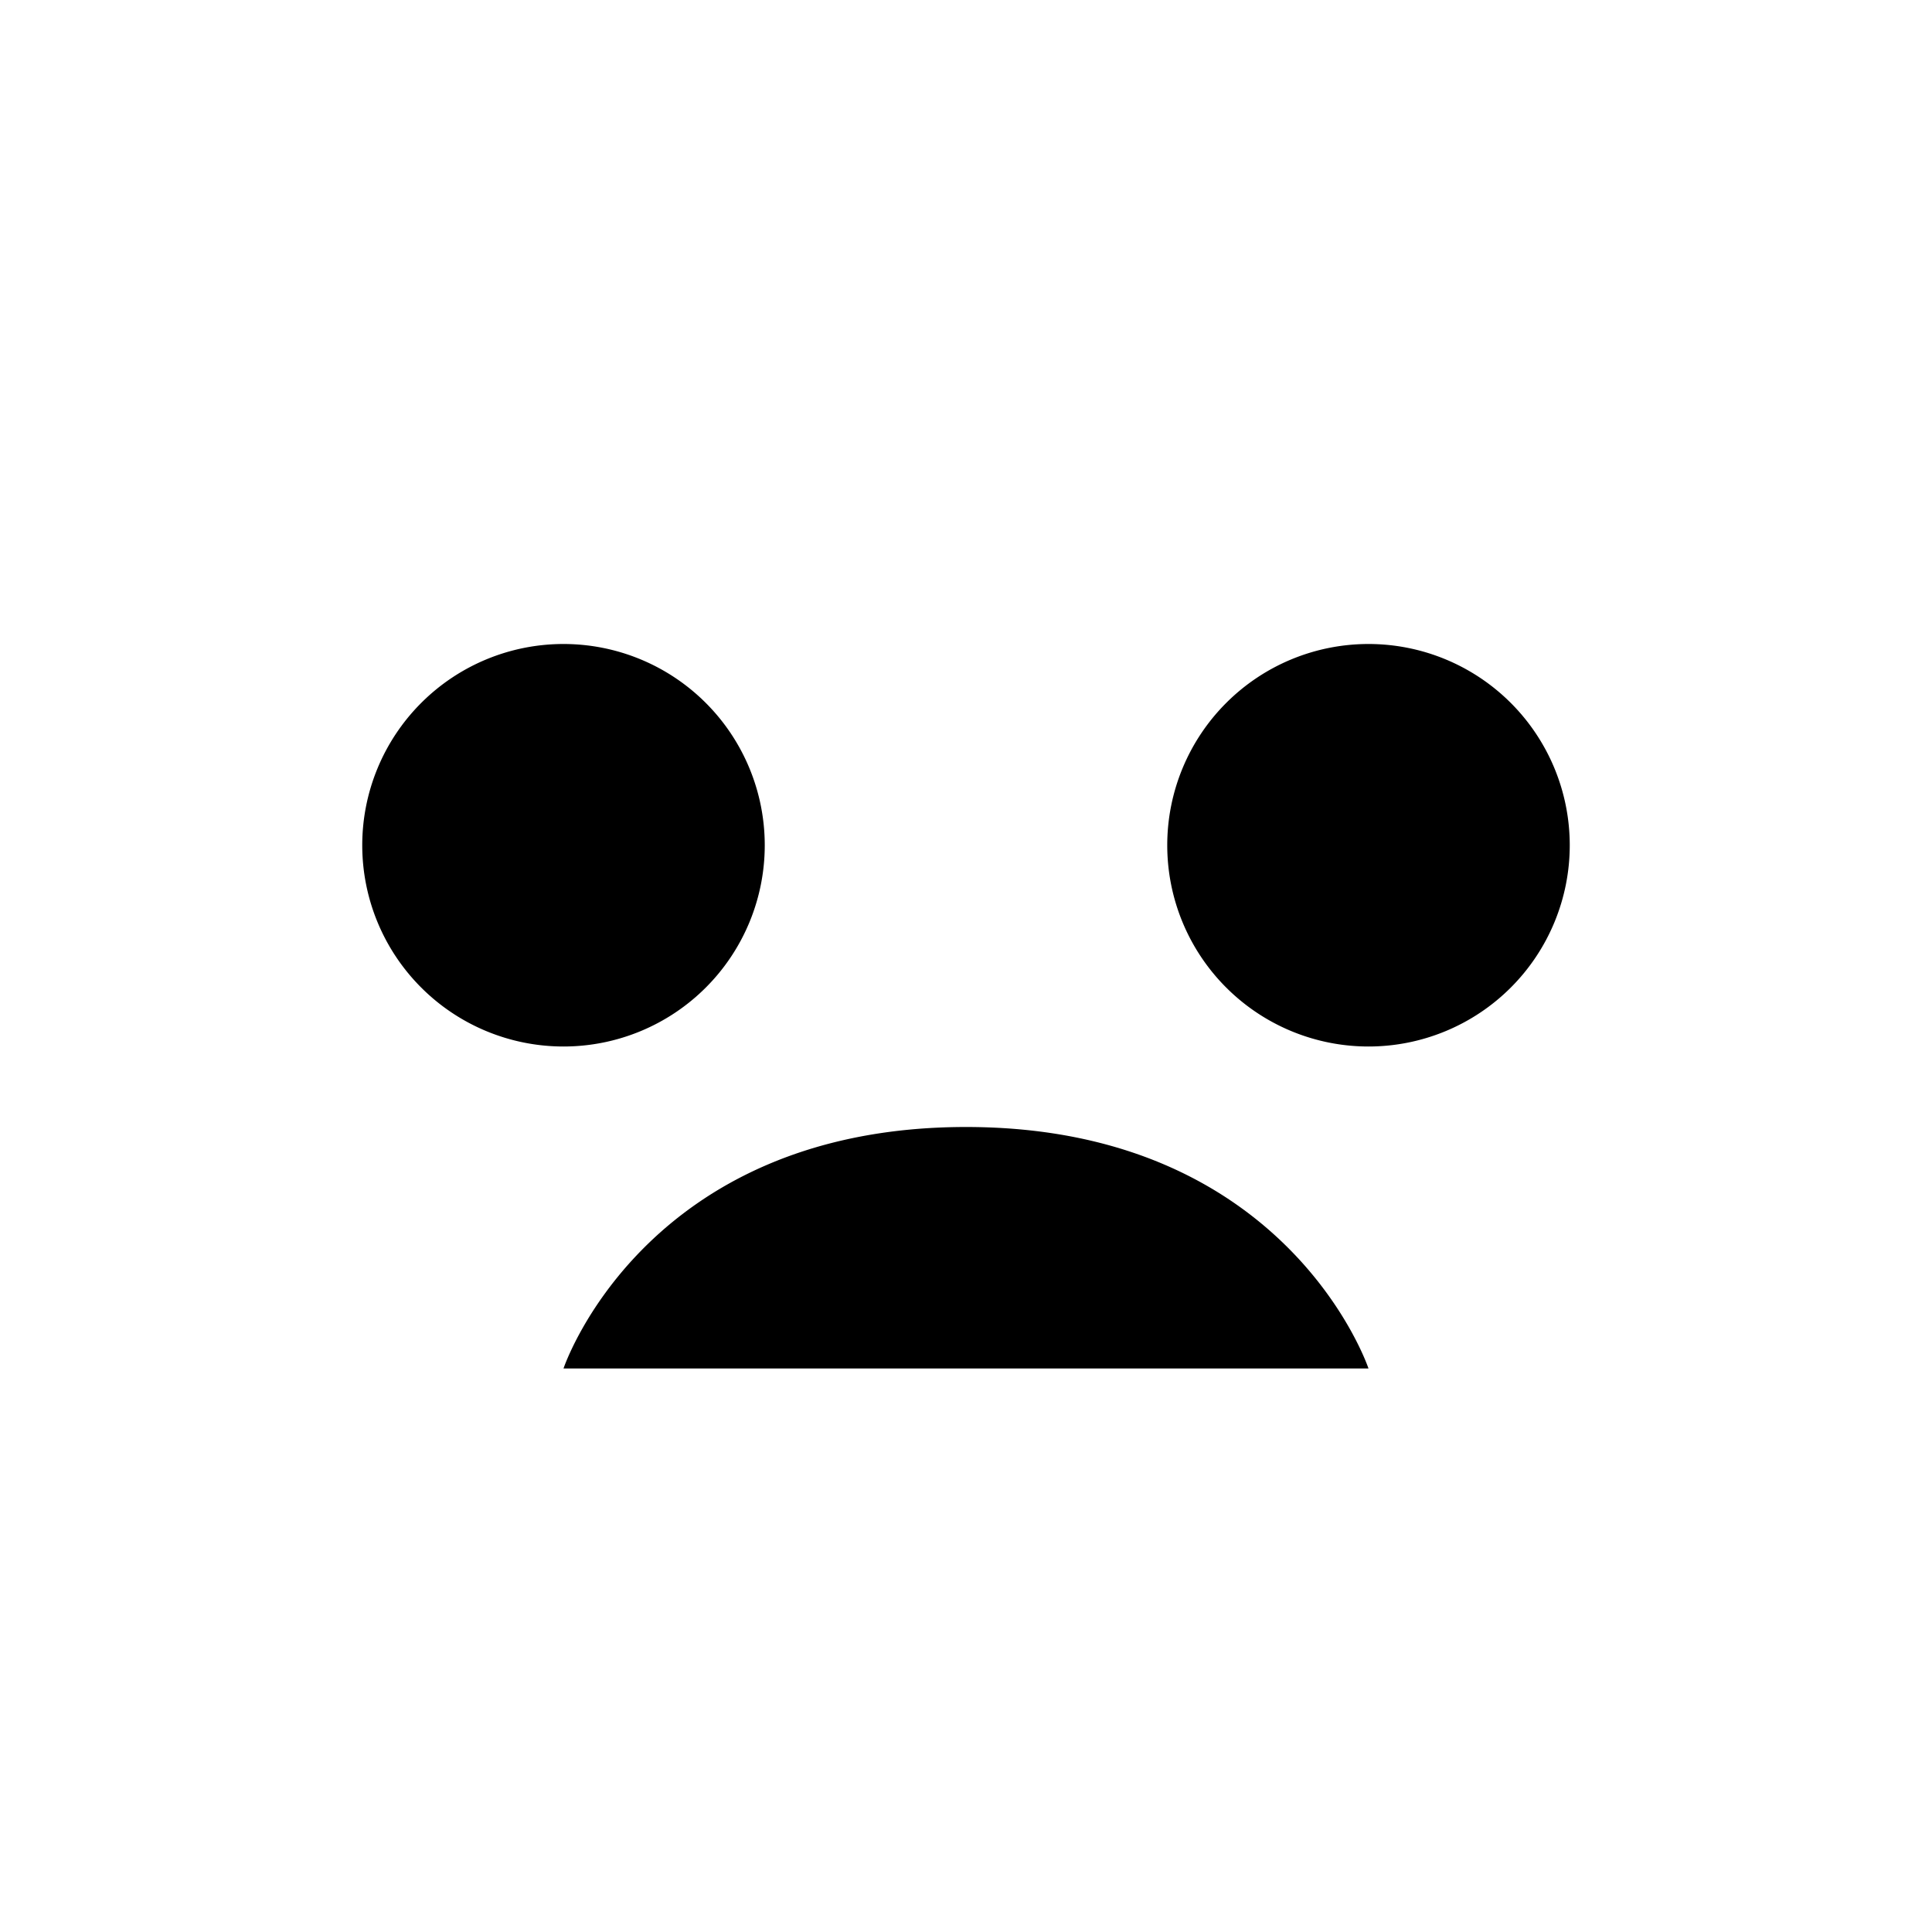 <svg xmlns="http://www.w3.org/2000/svg" viewBox="0 0 24 24" class="icon icon-carnival-mask">
    <path d="M2 2h20v20H2z" fill="none"></path>
    <path d="M4.5 10.5a2.5 2.5 0 105 0 2.5 2.5 0 00-5 0zM14.5 10.5a2.5 2.5 0 105 0 2.5 2.5 0 00-5 0zM7 17s1-3 5-3 5 3 5 3" fill="currentColor"></path>
</svg>